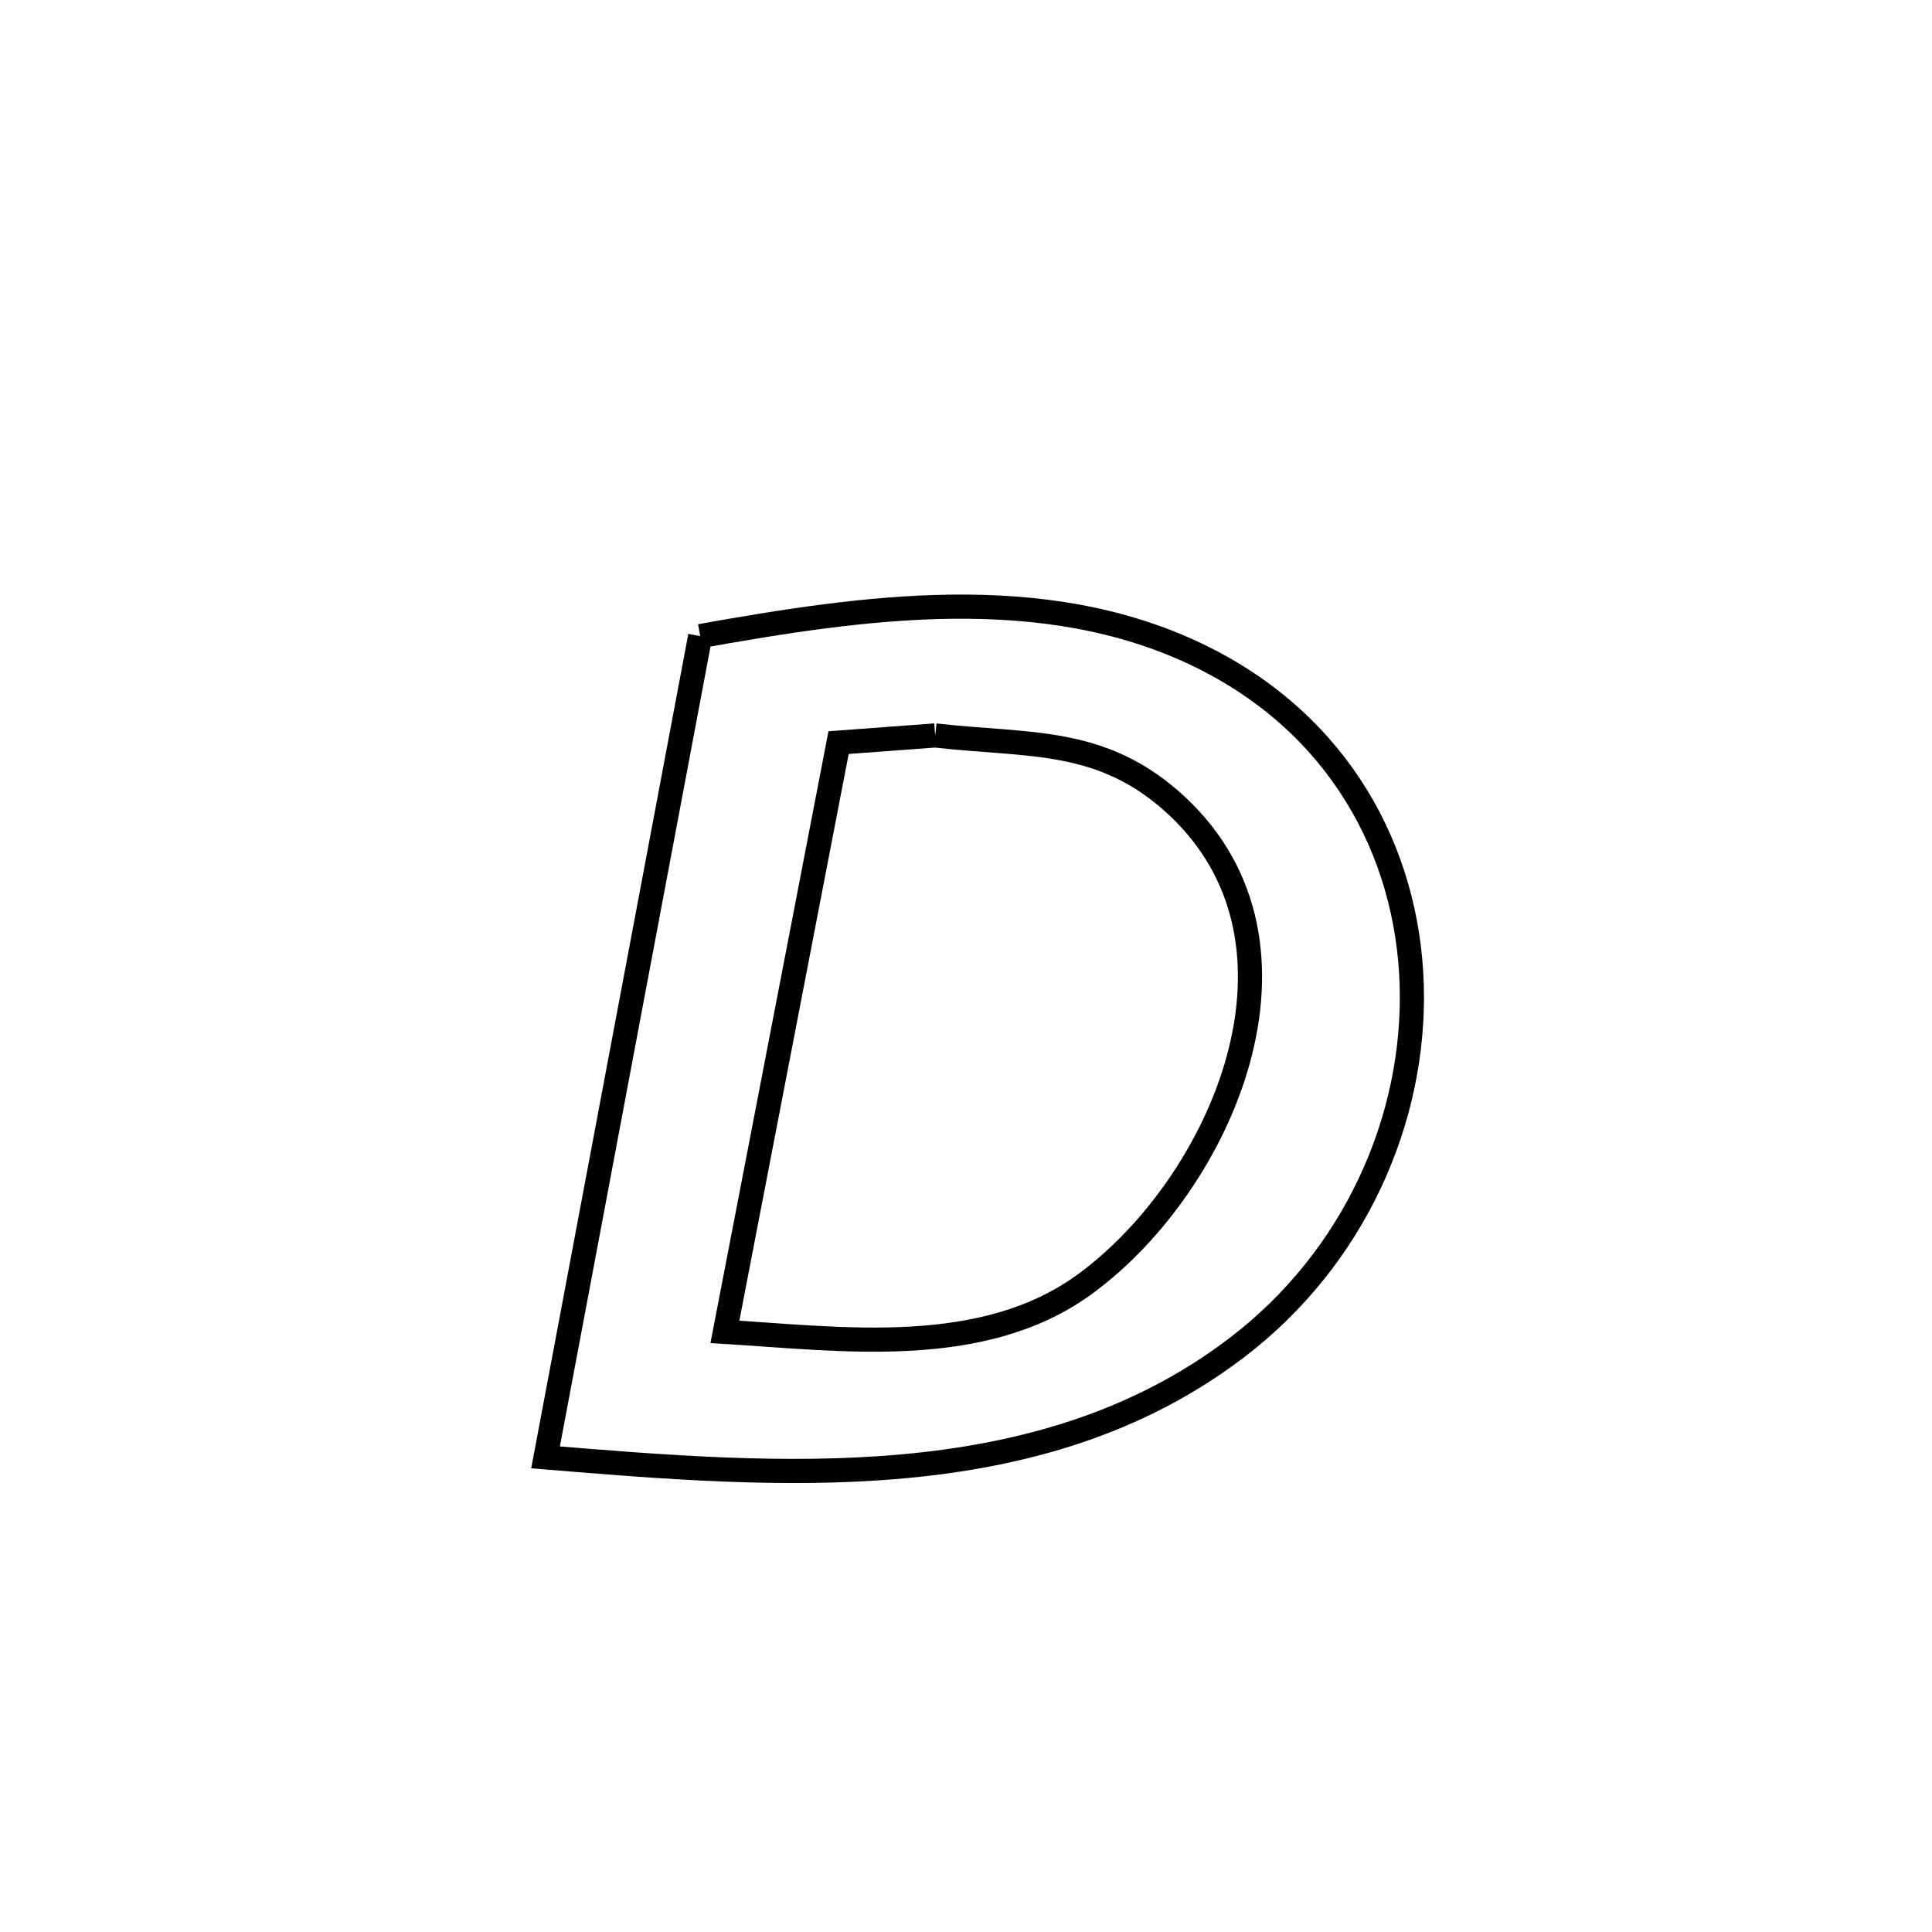 <svg xmlns="http://www.w3.org/2000/svg" viewBox="0.0 0.0 24.0 24.0" height="200px" width="200px"><path fill="none" stroke="black" stroke-width=".3" stroke-opacity="1.0"  filling="0" d="M8.698 7.902 L8.698 7.902 C10.709 7.543 12.956 7.207 14.889 8.141 C16.635 8.985 17.488 10.577 17.537 12.238 C17.586 13.898 16.83 15.628 15.356 16.747 C14.127 17.682 12.701 18.08 11.223 18.215 C9.745 18.35 8.215 18.222 6.777 18.104 L6.777 18.104 C7.097 16.403 7.417 14.703 7.737 13.003 C8.058 11.302 8.378 9.602 8.698 7.902 L8.698 7.902"></path>
<path fill="none" stroke="black" stroke-width=".3" stroke-opacity="1.0"  filling="0" d="M11.617 9.136 L11.617 9.136 C12.793 9.27 13.696 9.151 14.618 10.009 C16.478 11.74 15.176 14.703 13.485 15.946 C12.209 16.884 10.448 16.631 9.005 16.545 L9.005 16.545 C9.476 14.105 9.947 11.665 10.417 9.225 L10.417 9.225 C10.817 9.195 11.217 9.166 11.617 9.136 L11.617 9.136"></path></svg>